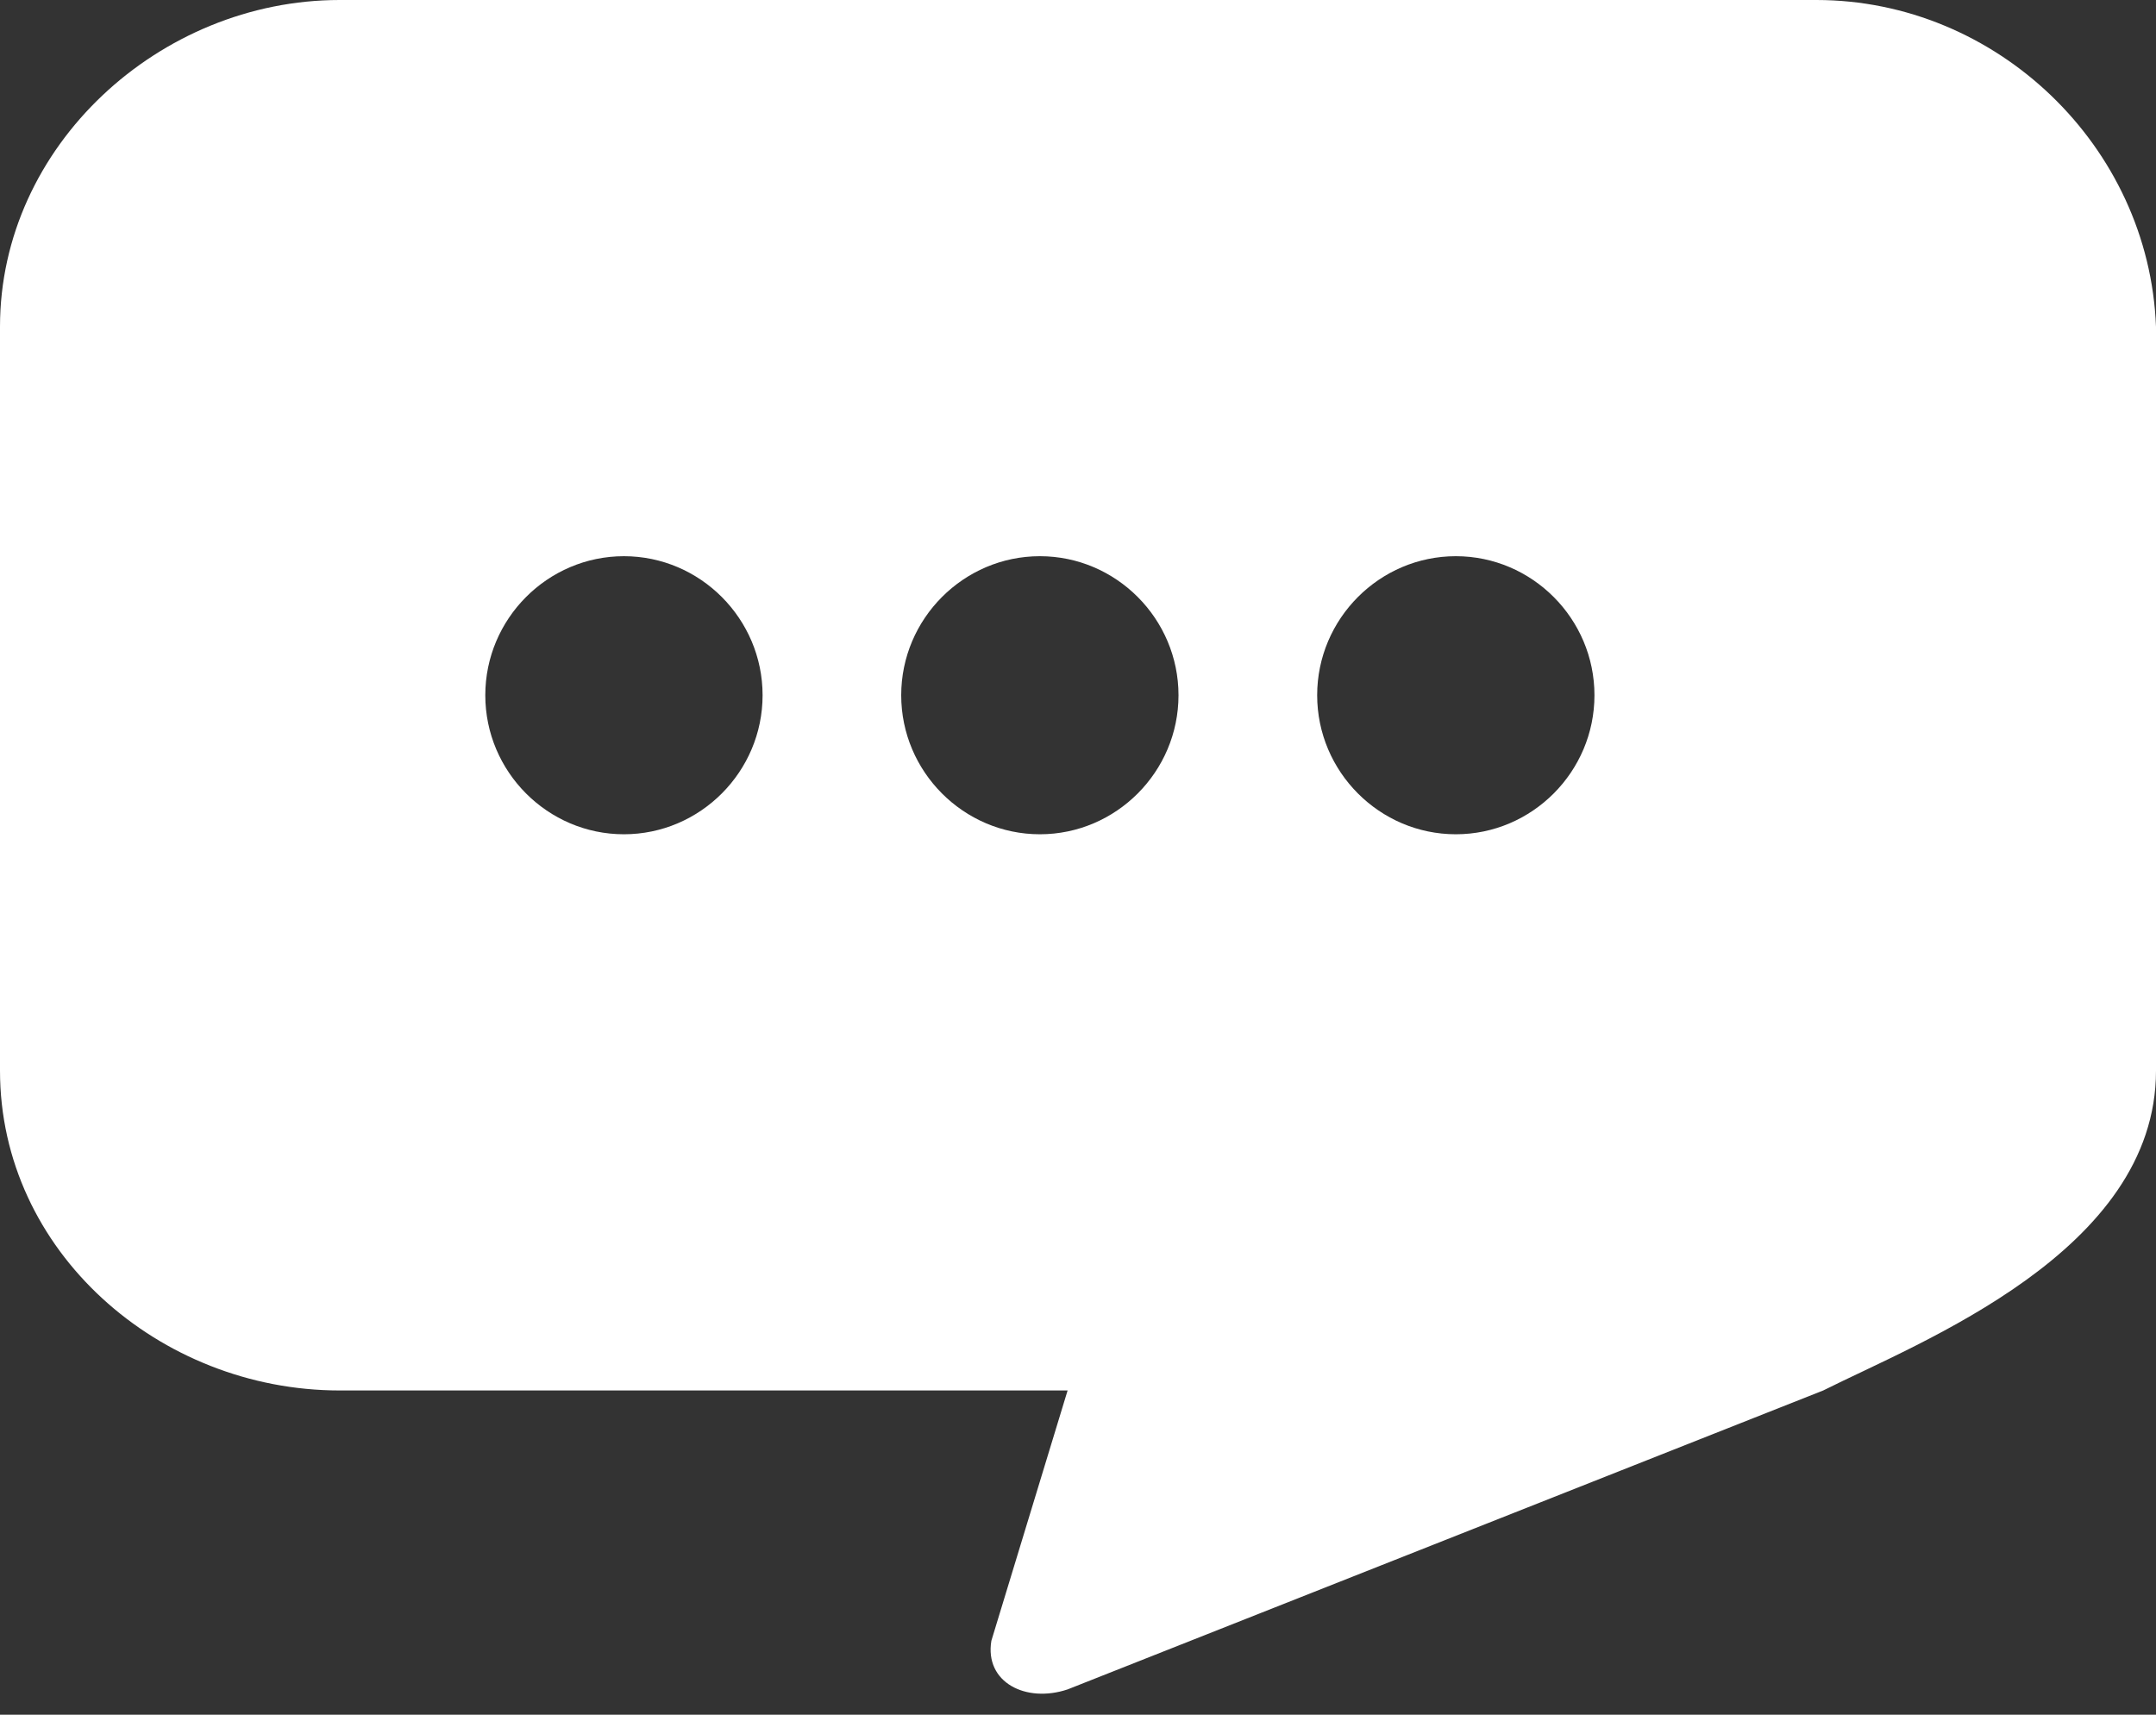 <?xml version="1.0" encoding="UTF-8" standalone="no"?>
<svg width="44px" height="35px" viewBox="0 0 44 35" version="1.1" xmlns="http://www.w3.org/2000/svg" xmlns:xlink="http://www.w3.org/1999/xlink">
    <rect x="0" y="0" width="44" height="35" fill="#333333" stroke="none"/>
    <!-- Generator: Sketch 3.8.3 (29802) - http://www.bohemiancoding.com/sketch -->
    <title>icons/balloon-dots-fill</title>
    <desc>Created with Sketch.</desc>
    <defs></defs>
    <g id="Icons" stroke="none" stroke-width="1" fill="none" fill-rule="evenodd">
        <g id="icons/balloon-dots-fill" fill="#FFFFFF">
            <path d="M37.068,0 L6.932,0 C3.254,0 0,2.98 0,6.67 L0,21.854 C0,25.544 3.254,28.382 6.932,28.382 L21.788,28.382 L20.232,33.491 C20.09,34.342 20.939,34.768 21.788,34.484 L37.209,28.382 C39.19,27.388 44,25.544 44,21.854 L44,6.67 C43.859,2.98 40.746,0 37.068,0 L37.068,0 L37.068,0 Z M12.733,17.029 C11.177,17.029 9.904,15.752 9.904,14.191 C9.904,12.63 11.177,11.353 12.733,11.353 C14.289,11.353 15.563,12.63 15.563,14.191 C15.563,15.752 14.289,17.029 12.733,17.029 L12.733,17.029 L12.733,17.029 Z M21.222,17.029 C19.666,17.029 18.392,15.752 18.392,14.191 C18.392,12.63 19.666,11.353 21.222,11.353 C22.778,11.353 24.051,12.63 24.051,14.191 C24.051,15.752 22.778,17.029 21.222,17.029 L21.222,17.029 L21.222,17.029 Z M29.711,17.029 C28.154,17.029 26.881,15.752 26.881,14.191 C26.881,12.63 28.154,11.353 29.711,11.353 C31.267,11.353 32.54,12.63 32.54,14.191 C32.54,15.752 31.267,17.029 29.711,17.029 L29.711,17.029 L29.711,17.029 Z" id="Shape"></path>
        </g>
    </g>
</svg>